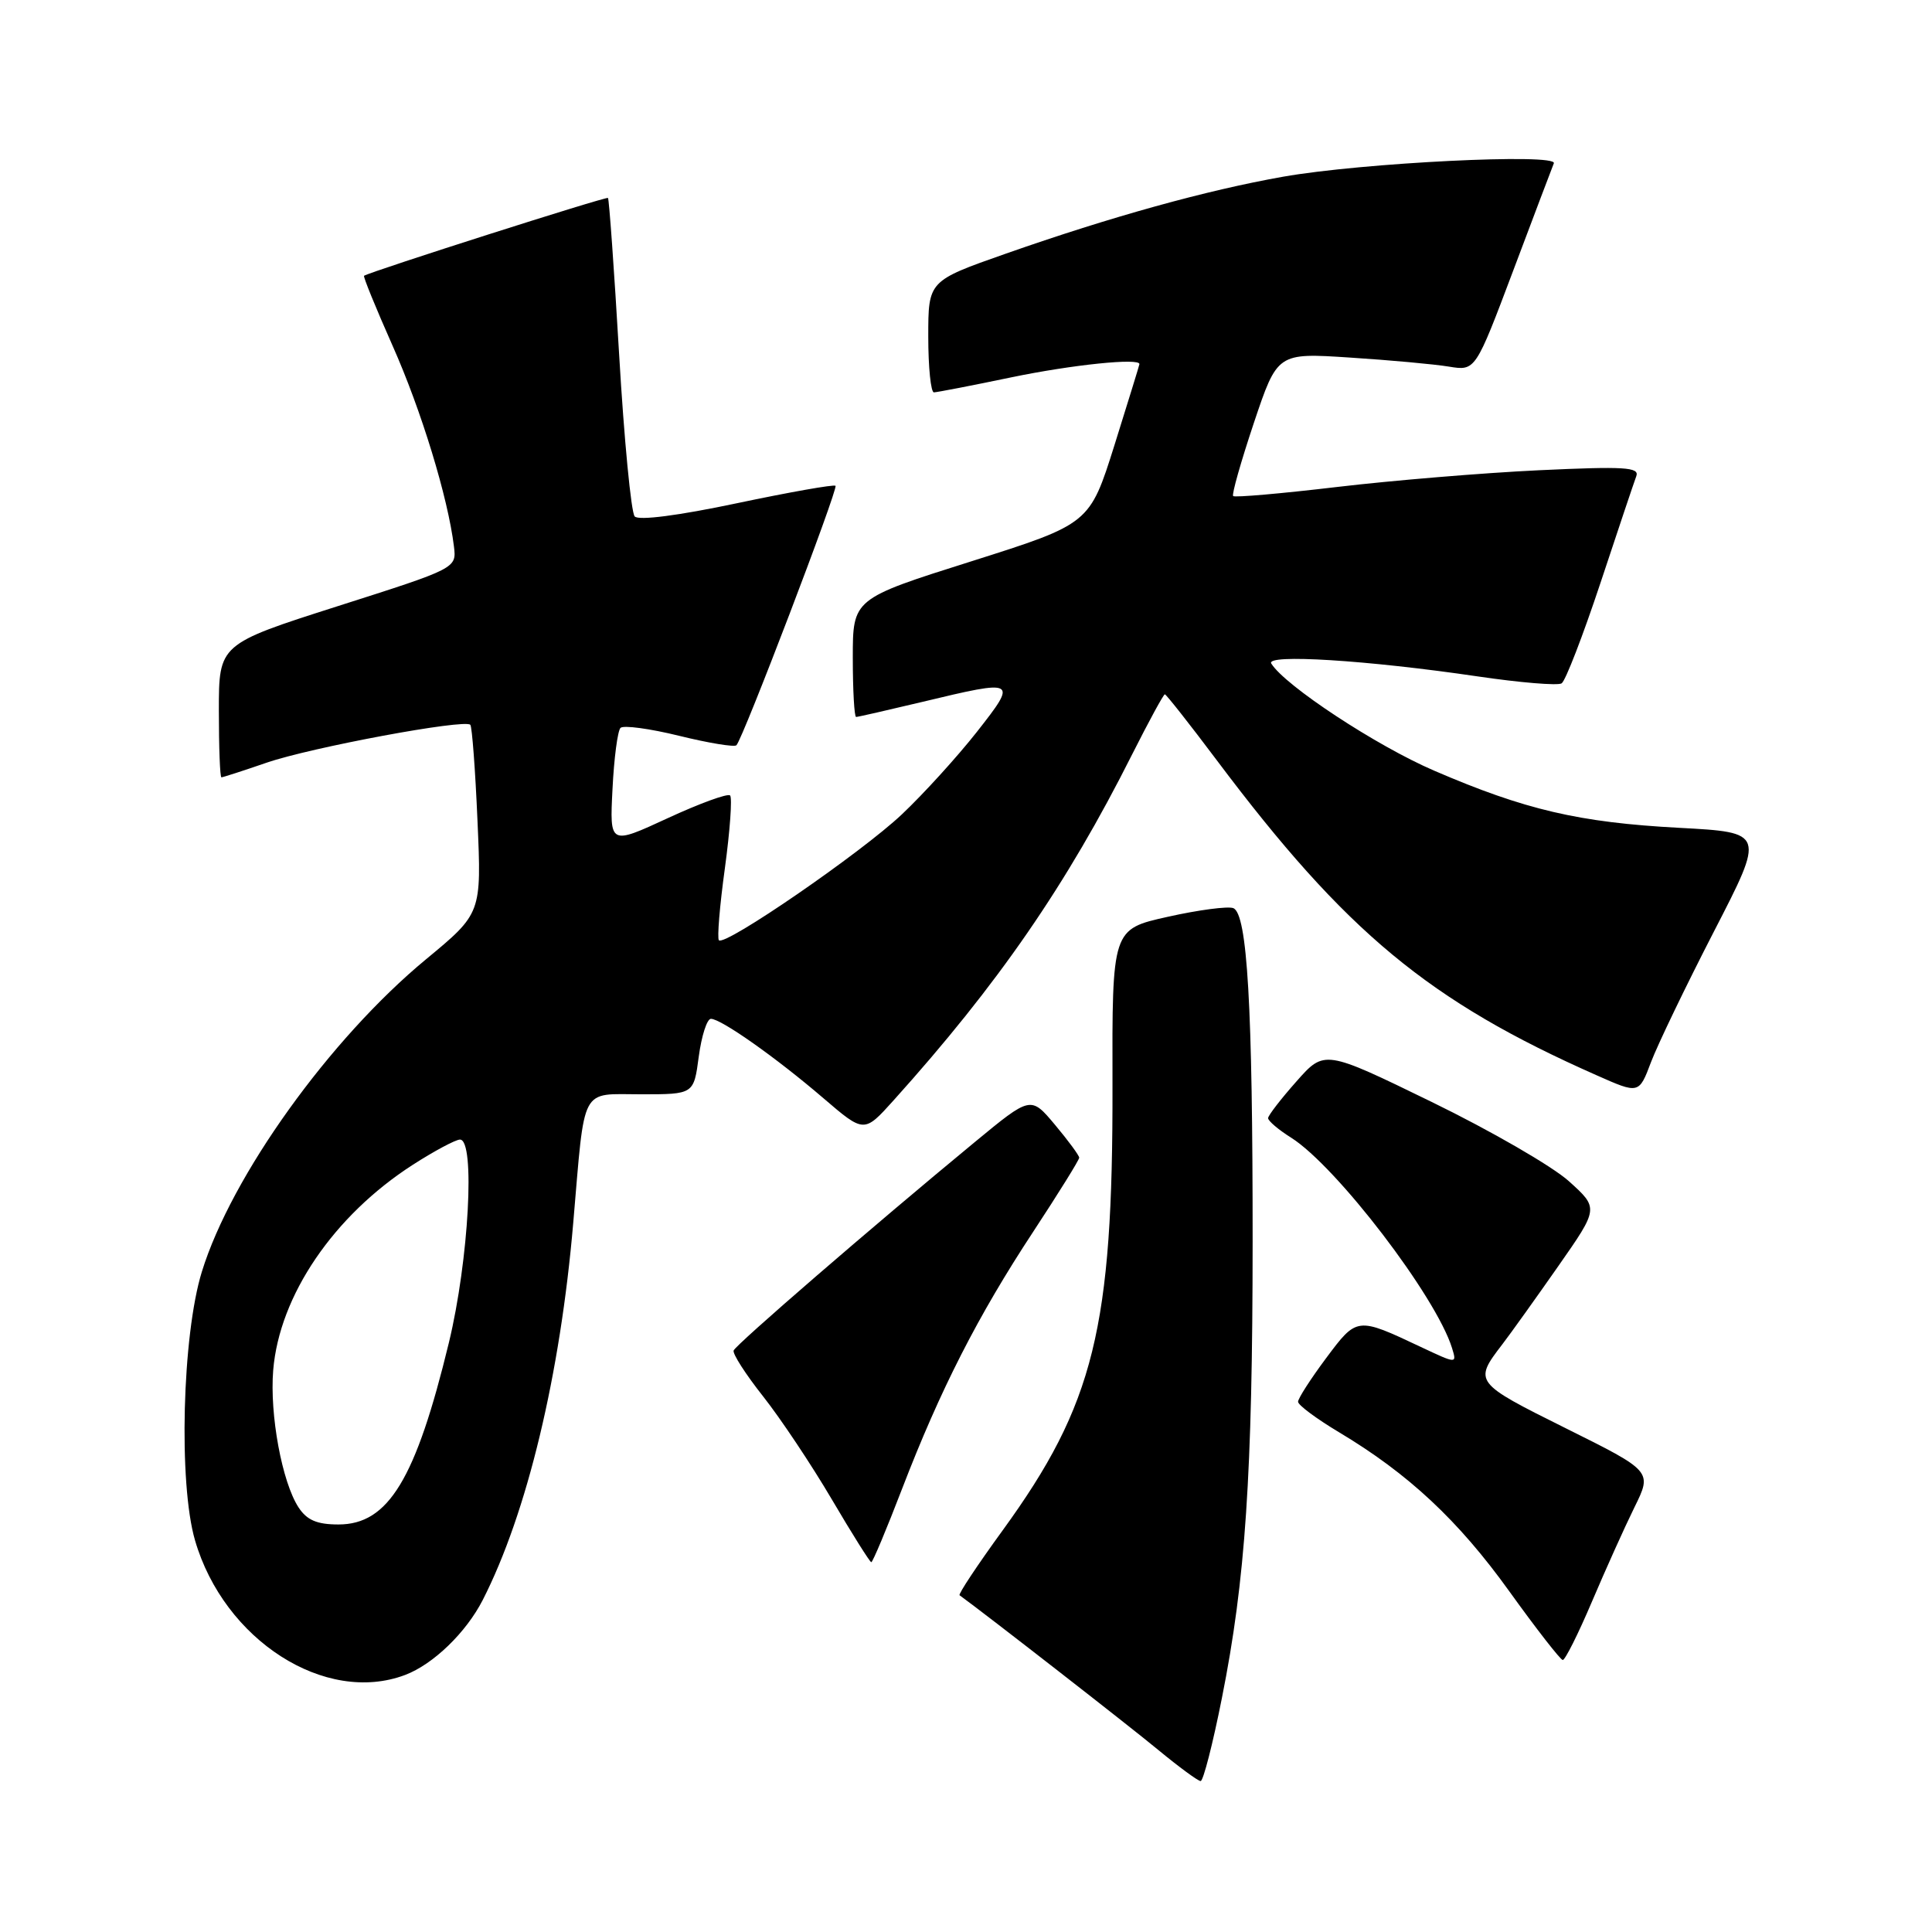 <?xml version="1.0" encoding="UTF-8" standalone="no"?>
<!DOCTYPE svg PUBLIC "-//W3C//DTD SVG 1.1//EN" "http://www.w3.org/Graphics/SVG/1.1/DTD/svg11.dtd" >
<svg xmlns="http://www.w3.org/2000/svg" xmlns:xlink="http://www.w3.org/1999/xlink" version="1.1" viewBox="0 0 256 256">
 <g >
 <path fill="currentColor"
d=" M 161.91 224.99 C 165.03 209.36 165.97 195.38 165.98 164.50 C 165.99 133.32 165.28 121.04 163.41 120.33 C 162.70 120.06 158.80 120.57 154.74 121.48 C 147.36 123.12 147.36 123.12 147.41 143.81 C 147.48 175.97 144.98 186.09 132.85 202.79 C 129.52 207.37 126.95 211.24 127.15 211.38 C 130.52 213.82 149.79 228.82 153.48 231.88 C 156.22 234.14 158.75 236.00 159.09 236.00 C 159.44 236.00 160.71 231.04 161.91 224.99 Z  M 53.68 221.94 C 57.41 220.53 61.76 216.32 63.97 212.00 C 69.84 200.49 74.24 182.17 75.96 162.00 C 77.54 143.61 76.80 145.00 84.98 145.00 C 91.93 145.00 91.93 145.00 92.59 140.00 C 92.96 137.25 93.68 135.00 94.20 135.00 C 95.55 135.00 102.85 140.15 109.12 145.53 C 114.50 150.14 114.50 150.14 118.39 145.82 C 132.23 130.44 141.32 117.27 150.03 99.93 C 152.23 95.57 154.17 92.00 154.35 92.00 C 154.52 92.00 157.63 95.94 161.24 100.75 C 178.34 123.53 189.34 132.66 211.56 142.48 C 217.17 144.97 217.17 144.97 218.77 140.73 C 219.65 138.41 223.41 130.60 227.12 123.40 C 233.87 110.30 233.87 110.30 222.48 109.69 C 209.22 108.98 202.08 107.31 190.04 102.12 C 182.37 98.82 170.26 90.85 168.45 87.92 C 167.66 86.63 181.14 87.47 195.75 89.62 C 201.38 90.45 206.41 90.87 206.92 90.55 C 207.43 90.24 209.74 84.25 212.07 77.24 C 214.39 70.23 216.53 63.86 216.82 63.09 C 217.26 61.90 215.24 61.78 203.92 62.31 C 196.54 62.66 184.49 63.66 177.14 64.53 C 169.79 65.40 163.61 65.94 163.40 65.73 C 163.19 65.53 164.43 61.17 166.14 56.05 C 169.26 46.75 169.26 46.75 178.88 47.38 C 184.17 47.72 190.07 48.26 192.00 48.58 C 195.50 49.15 195.50 49.15 200.50 35.88 C 203.25 28.58 205.67 22.17 205.89 21.64 C 206.44 20.28 180.49 21.56 169.99 23.42 C 159.83 25.22 147.24 28.71 133.25 33.62 C 123.00 37.22 123.00 37.22 123.00 44.61 C 123.00 48.67 123.34 51.99 123.75 51.99 C 124.16 51.98 128.78 51.09 134.00 50.00 C 142.09 48.32 151.05 47.40 150.98 48.25 C 150.97 48.39 149.48 53.20 147.68 58.96 C 144.39 69.41 144.39 69.41 128.70 74.38 C 113.00 79.34 113.00 79.34 113.00 87.17 C 113.00 91.48 113.20 95.00 113.44 95.00 C 113.68 95.00 117.61 94.10 122.19 93.01 C 134.77 89.99 134.88 90.05 129.44 96.98 C 126.85 100.27 122.38 105.19 119.50 107.91 C 114.14 112.98 96.08 125.41 95.26 124.59 C 95.01 124.34 95.36 120.05 96.05 115.05 C 96.73 110.05 97.04 105.71 96.74 105.40 C 96.43 105.10 92.72 106.45 88.48 108.41 C 80.78 111.97 80.78 111.97 81.16 104.55 C 81.36 100.47 81.84 96.83 82.22 96.45 C 82.60 96.07 86.10 96.54 90.00 97.50 C 93.90 98.46 97.31 99.02 97.58 98.75 C 98.44 97.89 111.09 64.76 110.71 64.37 C 110.50 64.17 104.63 65.21 97.65 66.68 C 89.88 68.32 84.63 69.00 84.10 68.43 C 83.63 67.92 82.70 58.28 82.04 47.00 C 81.38 35.73 80.71 26.38 80.56 26.23 C 80.34 26.01 49.33 35.90 48.24 36.54 C 48.09 36.62 49.79 40.79 52.01 45.79 C 55.83 54.38 59.36 65.93 60.15 72.41 C 60.50 75.30 60.50 75.30 44.75 80.32 C 29.00 85.35 29.00 85.35 29.00 94.17 C 29.00 99.03 29.15 103.00 29.34 103.00 C 29.53 103.00 32.23 102.13 35.33 101.06 C 41.23 99.03 61.61 95.24 62.32 96.04 C 62.55 96.29 62.98 102.02 63.27 108.76 C 63.81 121.02 63.81 121.02 56.45 127.11 C 43.69 137.66 30.67 155.81 26.75 168.50 C 24.14 176.92 23.64 196.55 25.84 204.10 C 29.69 217.34 43.11 225.93 53.68 221.94 Z  M 210.93 212.25 C 212.74 207.99 215.28 202.35 216.57 199.73 C 218.93 194.95 218.93 194.95 207.45 189.24 C 195.33 183.21 195.25 183.10 199.05 178.15 C 200.17 176.69 203.50 172.03 206.46 167.80 C 211.85 160.09 211.85 160.09 207.89 156.52 C 205.71 154.55 197.54 149.83 189.72 146.02 C 175.50 139.09 175.50 139.09 171.78 143.30 C 169.73 145.61 168.05 147.79 168.03 148.15 C 168.01 148.51 169.39 149.69 171.10 150.76 C 177.12 154.58 190.29 171.80 192.40 178.62 C 193.05 180.73 193.05 180.73 188.27 178.48 C 179.79 174.48 179.81 174.48 175.71 179.97 C 173.67 182.71 172.00 185.30 172.00 185.74 C 172.00 186.18 174.44 187.99 177.41 189.77 C 186.63 195.28 193.24 201.46 200.00 210.87 C 203.57 215.84 206.76 219.93 207.07 219.96 C 207.38 219.98 209.12 216.51 210.93 212.25 Z  M 119.54 197.25 C 124.59 184.13 129.58 174.34 136.90 163.22 C 140.25 158.12 143.00 153.70 143.00 153.40 C 143.00 153.11 141.55 151.14 139.79 149.04 C 136.58 145.21 136.58 145.21 129.13 151.36 C 115.51 162.60 97.50 178.17 97.21 178.95 C 97.05 179.38 98.81 182.11 101.11 185.02 C 103.41 187.93 107.51 194.07 110.21 198.66 C 112.91 203.25 115.27 207.00 115.45 207.00 C 115.64 207.00 117.48 202.61 119.54 197.25 Z  M 39.56 199.74 C 37.37 196.39 35.72 187.44 36.20 181.56 C 37.02 171.66 44.22 161.08 54.70 154.34 C 57.56 152.50 60.38 151.00 60.95 151.00 C 63.00 151.00 62.12 166.98 59.48 177.91 C 55.09 196.02 51.46 202.00 44.85 202.00 C 42.00 202.00 40.67 201.43 39.56 199.74 Z "/>
</g>
</svg>